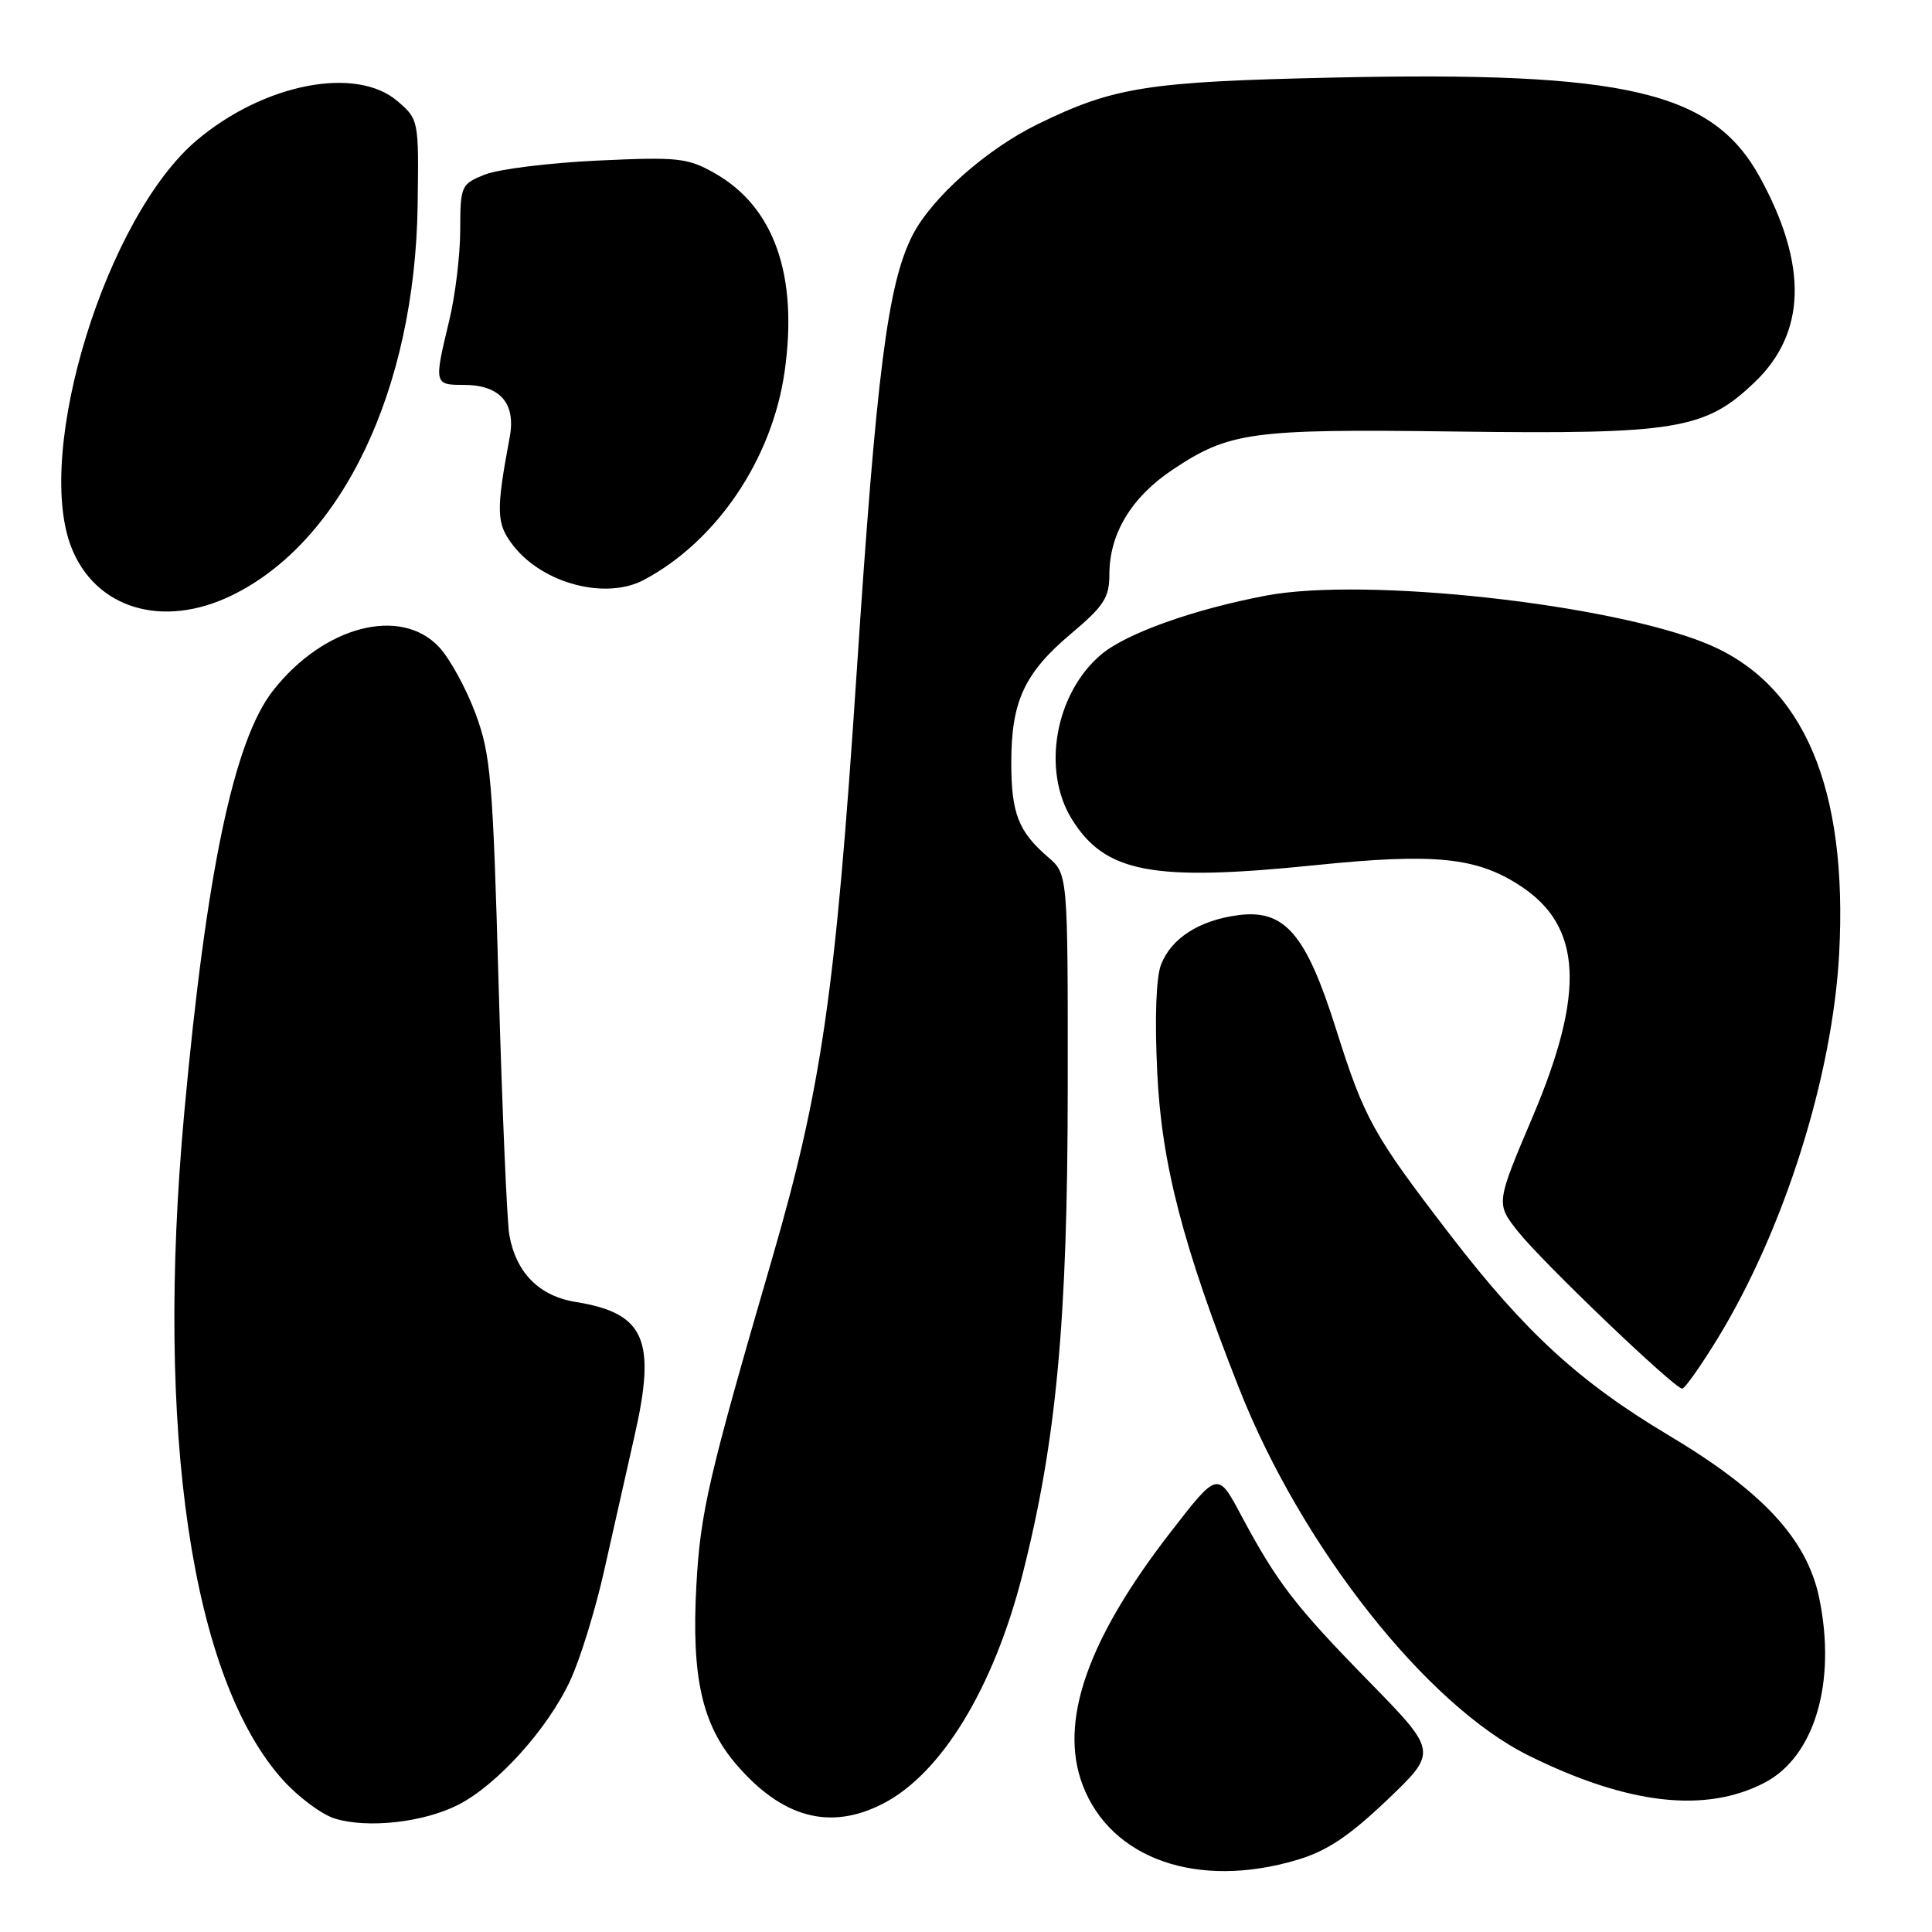 <?xml version="1.0" encoding="UTF-8" standalone="no"?>
<!DOCTYPE svg PUBLIC "-//W3C//DTD SVG 1.1//EN" "http://www.w3.org/Graphics/SVG/1.1/DTD/svg11.dtd" >
<svg xmlns="http://www.w3.org/2000/svg" xmlns:xlink="http://www.w3.org/1999/xlink" version="1.1" viewBox="0 0 256 256">
 <g >
 <path fill="currentColor"
d=" M 171.86 246.45 C 175.82 245.27 178.72 243.34 183.80 238.51 C 190.50 232.12 190.50 232.12 181.40 222.81 C 171.59 212.78 169.22 209.70 164.44 200.75 C 161.35 194.96 161.35 194.96 155.13 202.99 C 144.05 217.28 140.27 228.18 143.47 236.56 C 147.21 246.35 158.71 250.36 171.86 246.45 Z  M 60.73 239.14 C 65.89 236.50 72.59 229.07 75.55 222.69 C 76.88 219.84 78.92 213.22 80.08 208.00 C 81.25 202.78 83.05 194.79 84.08 190.26 C 86.99 177.49 85.45 173.99 76.25 172.51 C 71.44 171.73 68.38 168.64 67.49 163.65 C 67.18 161.92 66.54 147.00 66.07 130.50 C 65.30 103.12 65.03 99.98 62.99 94.50 C 61.76 91.20 59.60 87.26 58.19 85.75 C 53.10 80.29 42.91 82.94 36.20 91.48 C 31.00 98.08 27.34 115.47 24.41 147.50 C 20.54 189.81 25.38 222.45 37.51 235.88 C 39.56 238.15 42.65 240.44 44.37 240.97 C 48.73 242.31 56.14 241.48 60.73 239.14 Z  M 116.95 239.02 C 124.74 235.05 131.68 223.65 135.51 208.54 C 139.98 190.93 141.47 174.91 141.48 144.17 C 141.50 115.83 141.50 115.83 138.86 113.56 C 134.94 110.18 134.00 107.77 134.00 101.03 C 134.00 92.94 135.74 89.18 141.88 84.00 C 146.29 80.29 147.00 79.19 147.00 76.09 C 147.00 70.73 149.92 65.89 155.34 62.26 C 162.90 57.21 165.79 56.82 192.88 57.18 C 222.13 57.56 225.96 56.93 232.53 50.62 C 239.33 44.09 239.56 35.13 233.22 23.53 C 226.96 12.10 215.55 9.42 176.60 10.28 C 152.03 10.82 147.59 11.52 137.51 16.45 C 130.68 19.79 123.44 26.22 120.90 31.20 C 117.63 37.61 116.14 49.29 113.52 89.00 C 110.71 131.50 108.88 144.19 102.29 166.84 C 93.86 195.81 92.80 200.35 92.27 210.13 C 91.61 222.18 93.02 228.49 97.53 233.76 C 103.62 240.87 109.96 242.59 116.95 239.02 Z  M 233.81 236.22 C 240.45 232.77 243.37 222.90 241.05 211.72 C 239.43 203.95 233.60 197.65 221.18 190.23 C 209.25 183.11 202.08 176.53 192.12 163.58 C 181.91 150.29 180.80 148.29 177.03 136.35 C 173.04 123.70 170.22 120.44 164.01 121.27 C 158.89 121.96 155.22 124.31 153.85 127.80 C 153.19 129.47 152.99 134.92 153.34 142.09 C 153.91 154.19 156.73 165.06 164.20 184.00 C 172.46 204.95 189.03 225.94 202.57 232.63 C 215.70 239.12 225.95 240.30 233.81 236.22 Z  M 227.66 177.25 C 236.45 162.82 242.83 142.56 243.70 126.33 C 244.86 104.43 239.02 90.67 226.30 85.35 C 213.53 80.02 180.91 76.43 167.76 78.92 C 158.16 80.74 149.25 83.92 145.93 86.71 C 139.83 91.84 138.00 102.03 142.01 108.52 C 146.43 115.66 152.68 116.85 174.28 114.64 C 190.10 113.02 195.66 113.58 201.47 117.39 C 209.63 122.73 210.09 131.46 203.08 147.99 C 198.21 159.47 198.21 159.47 201.14 163.18 C 204.36 167.24 221.87 184.00 222.90 184.00 C 223.25 184.00 225.39 180.96 227.66 177.25 Z  M 30.68 78.91 C 45.35 71.81 54.99 51.57 55.34 27.17 C 55.50 15.91 55.48 15.82 52.69 13.42 C 47.21 8.69 34.98 11.07 26.08 18.58 C 14.12 28.67 4.54 59.64 9.41 72.41 C 12.55 80.62 21.50 83.36 30.68 78.91 Z  M 85.32 76.84 C 94.99 71.69 102.32 60.84 103.97 49.21 C 105.78 36.44 102.56 27.37 94.65 22.92 C 91.08 20.91 89.80 20.78 79.13 21.28 C 72.73 21.58 66.04 22.42 64.25 23.13 C 61.09 24.40 61.00 24.61 60.98 30.47 C 60.98 33.79 60.32 39.20 59.52 42.50 C 57.50 50.88 57.52 51.00 61.43 51.00 C 66.25 51.00 68.38 53.41 67.54 57.92 C 65.69 67.84 65.74 69.42 68.07 72.37 C 72.01 77.36 80.29 79.51 85.32 76.84 Z "/>
</g>
</svg>
